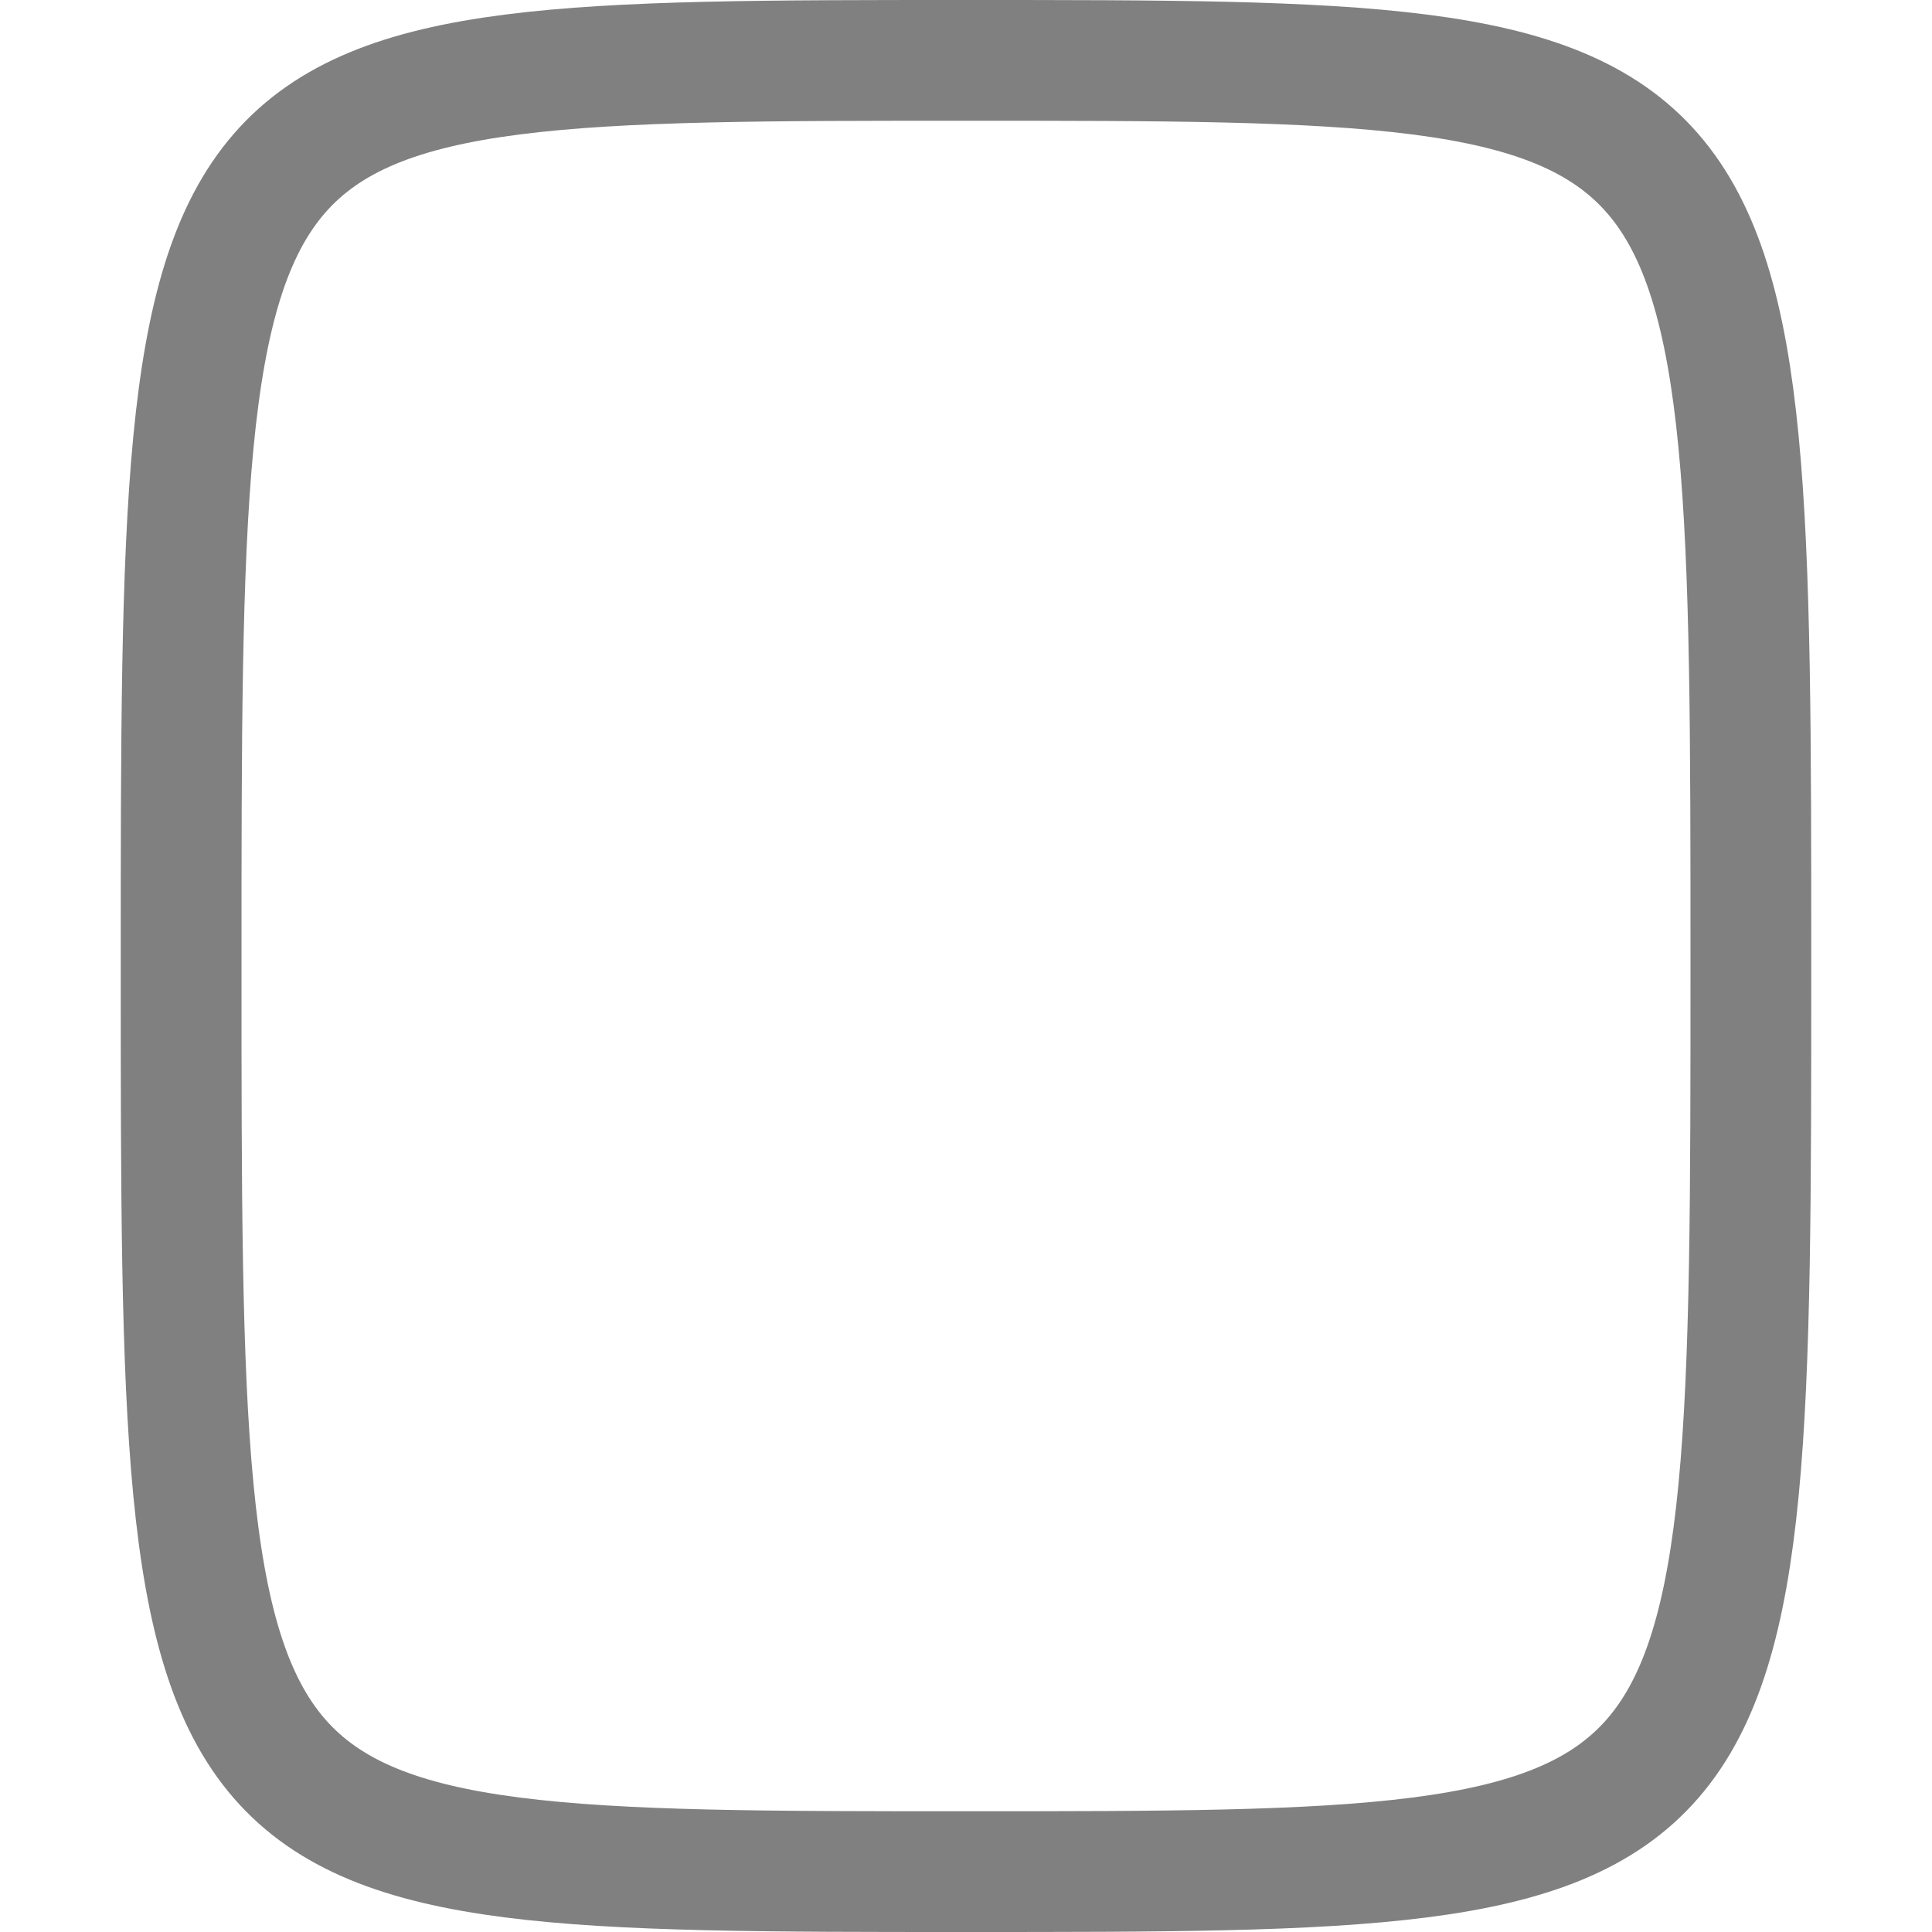 <?xml version="1.0" encoding="UTF-8" standalone="no"?>
<!DOCTYPE svg PUBLIC "-//W3C//DTD SVG 1.1//EN" "http://www.w3.org/Graphics/SVG/1.1/DTD/svg11.dtd">
<svg width="100%" height="100%" viewBox="0 0 16 16" version="1.1" xmlns="http://www.w3.org/2000/svg" xmlns:xlink="http://www.w3.org/1999/xlink" xml:space="preserve" xmlns:serif="http://www.serif.com/" style="fill-rule:evenodd;clip-rule:evenodd;stroke-linecap:round;stroke-linejoin:round;stroke-miterlimit:1.5;">
    <path d="M14.5,8C14.5,0.5 14.5,0.5 8,0.5C1.5,0.5 1.5,0.5 1.5,8C1.5,15.5 1.5,15.5 8,15.5C14.5,15.5 14.5,15.5 14.5,8Z" style="fill:none;stroke:#808080;stroke-width:1px;"/>
</svg>
